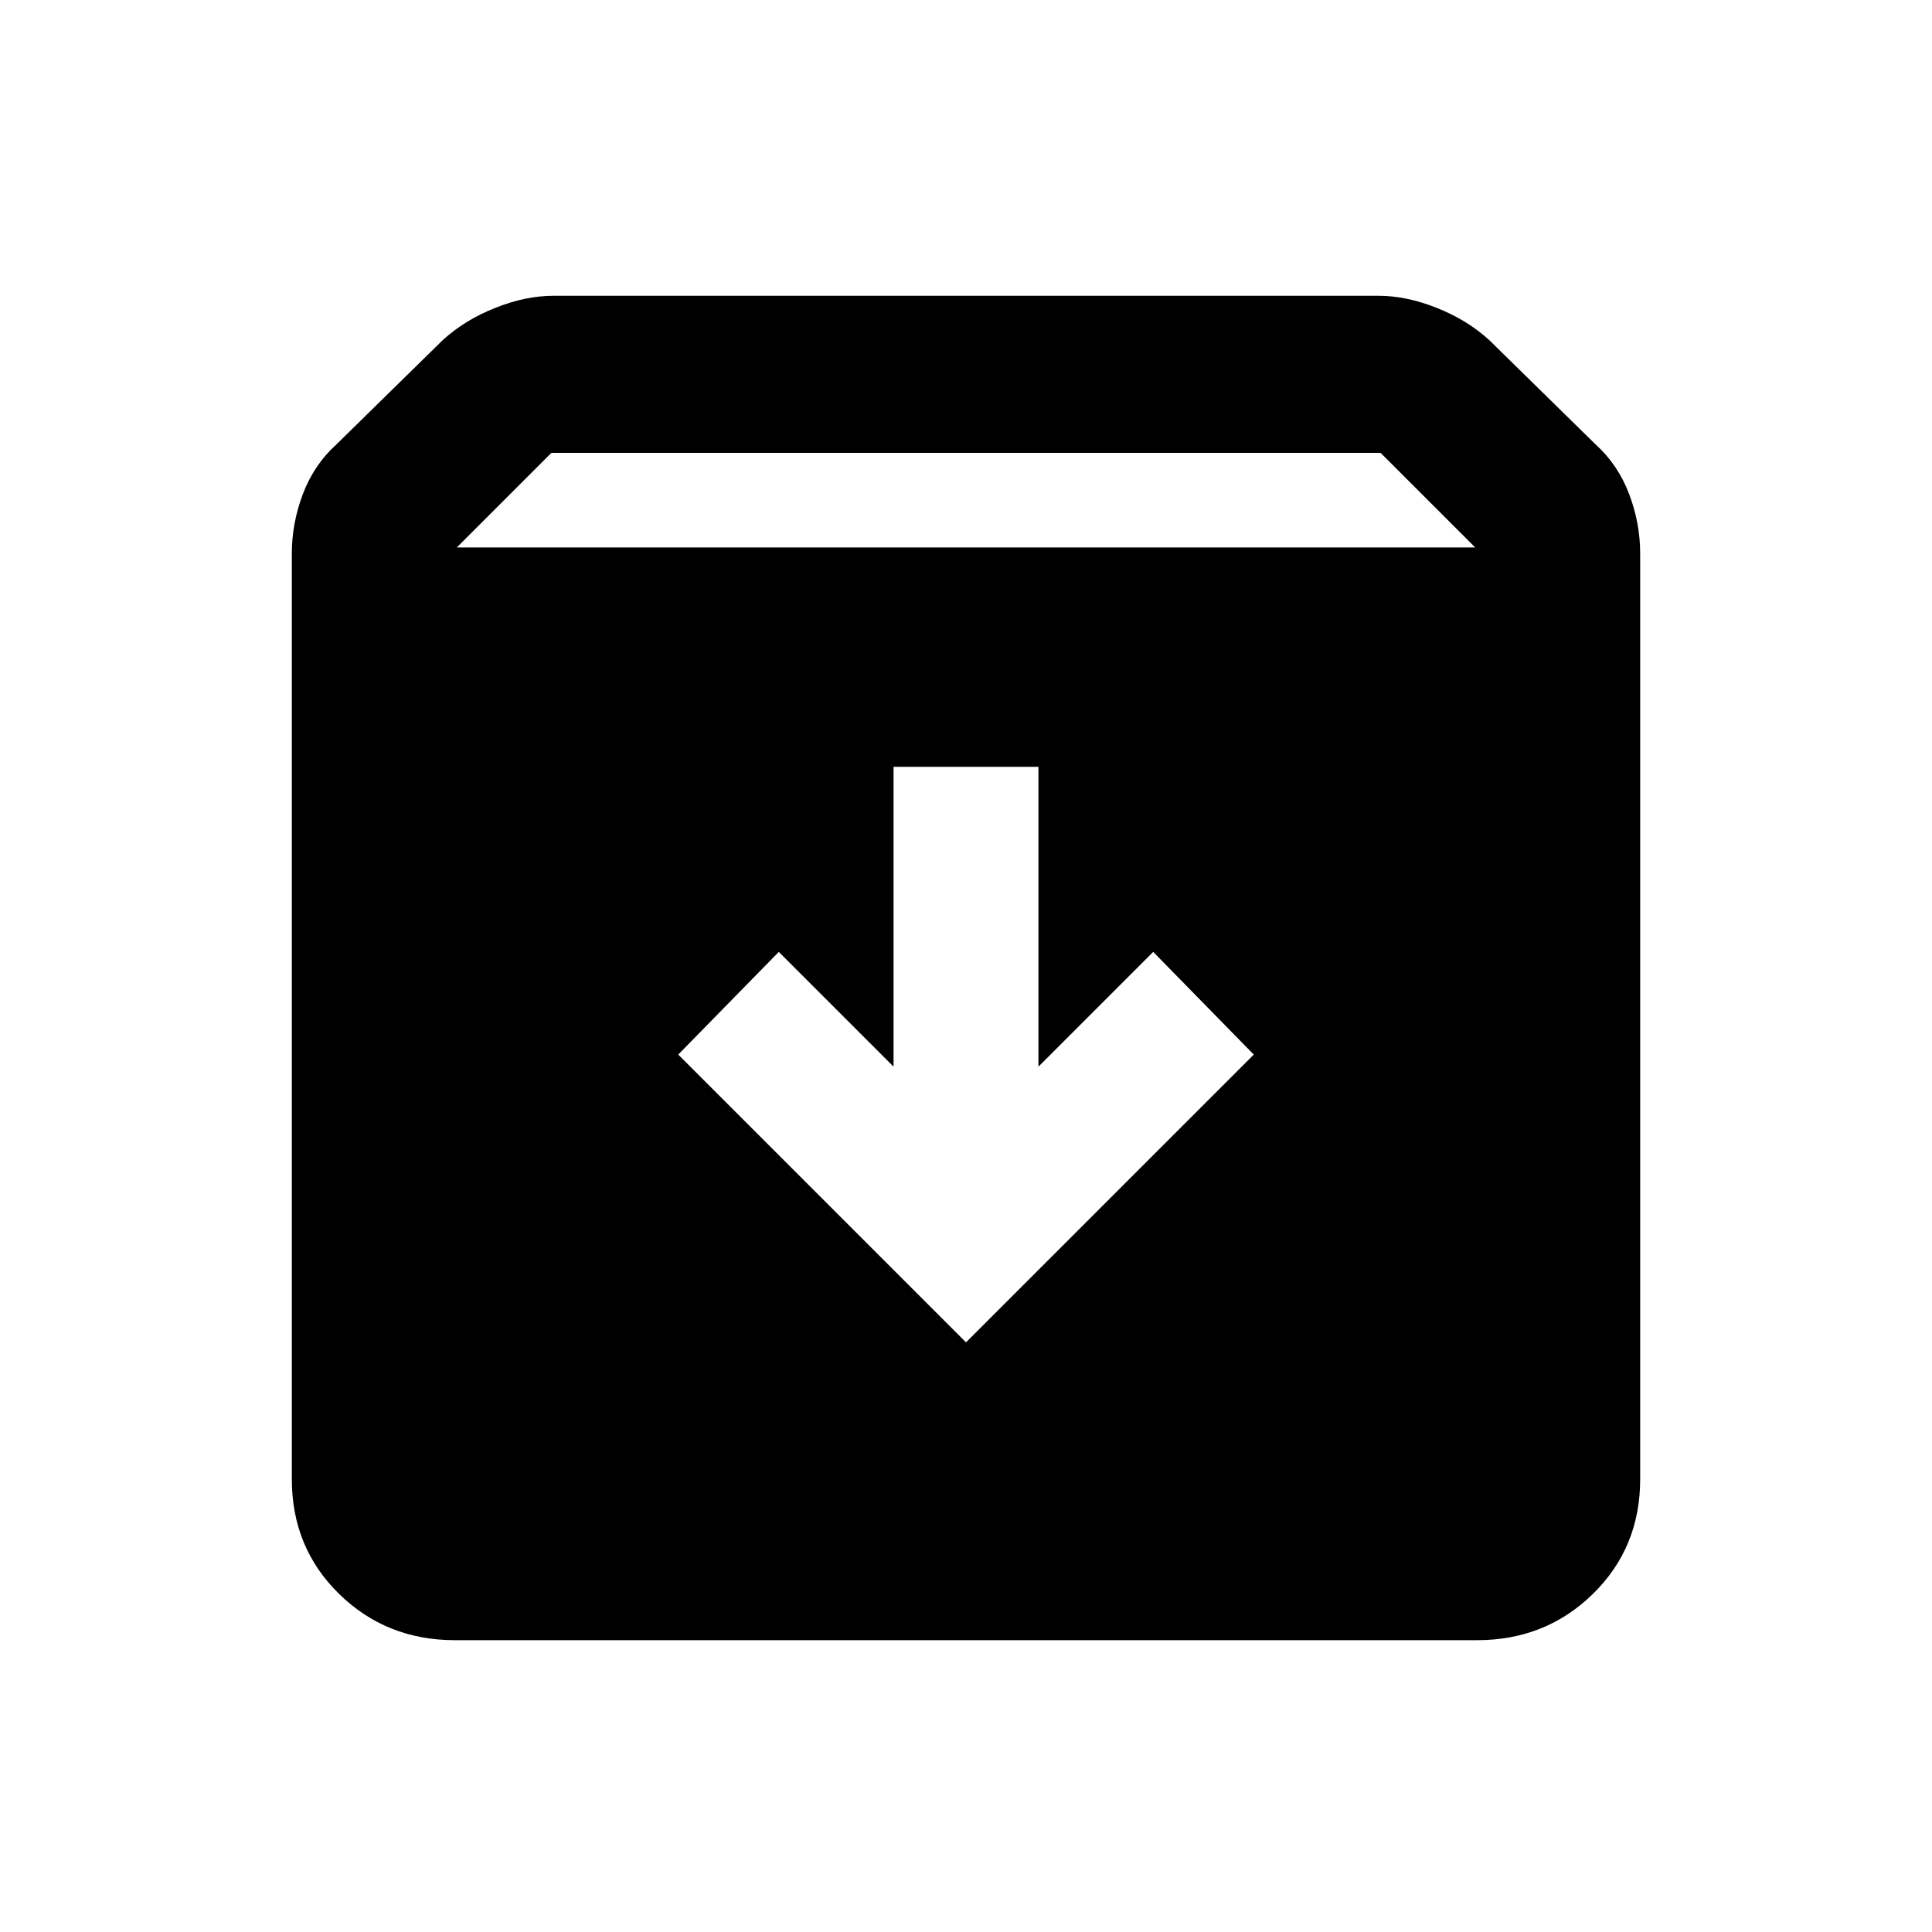 <svg xmlns="http://www.w3.org/2000/svg" height="20" width="20"><path d="M4.708 16.979q-.708 0-1.198-.479-.489-.479-.489-1.188V5.729q0-.312.114-.614.115-.303.344-.511l1.104-1.083q.229-.209.542-.333.313-.126.604-.126h8.542q.291 0 .604.126.313.124.542.333l1.104 1.083q.229.208.344.511.114.302.114.614v9.583q0 .709-.489 1.188-.49.479-1.198.479Zm.021-11.312h10.542l-.979-.979H5.708ZM10 13.896l2.979-2.979-1.041-1.063-1.188 1.188V7.938h-1.5v3.104L8.062 9.854l-1.041 1.063Z"/></svg>